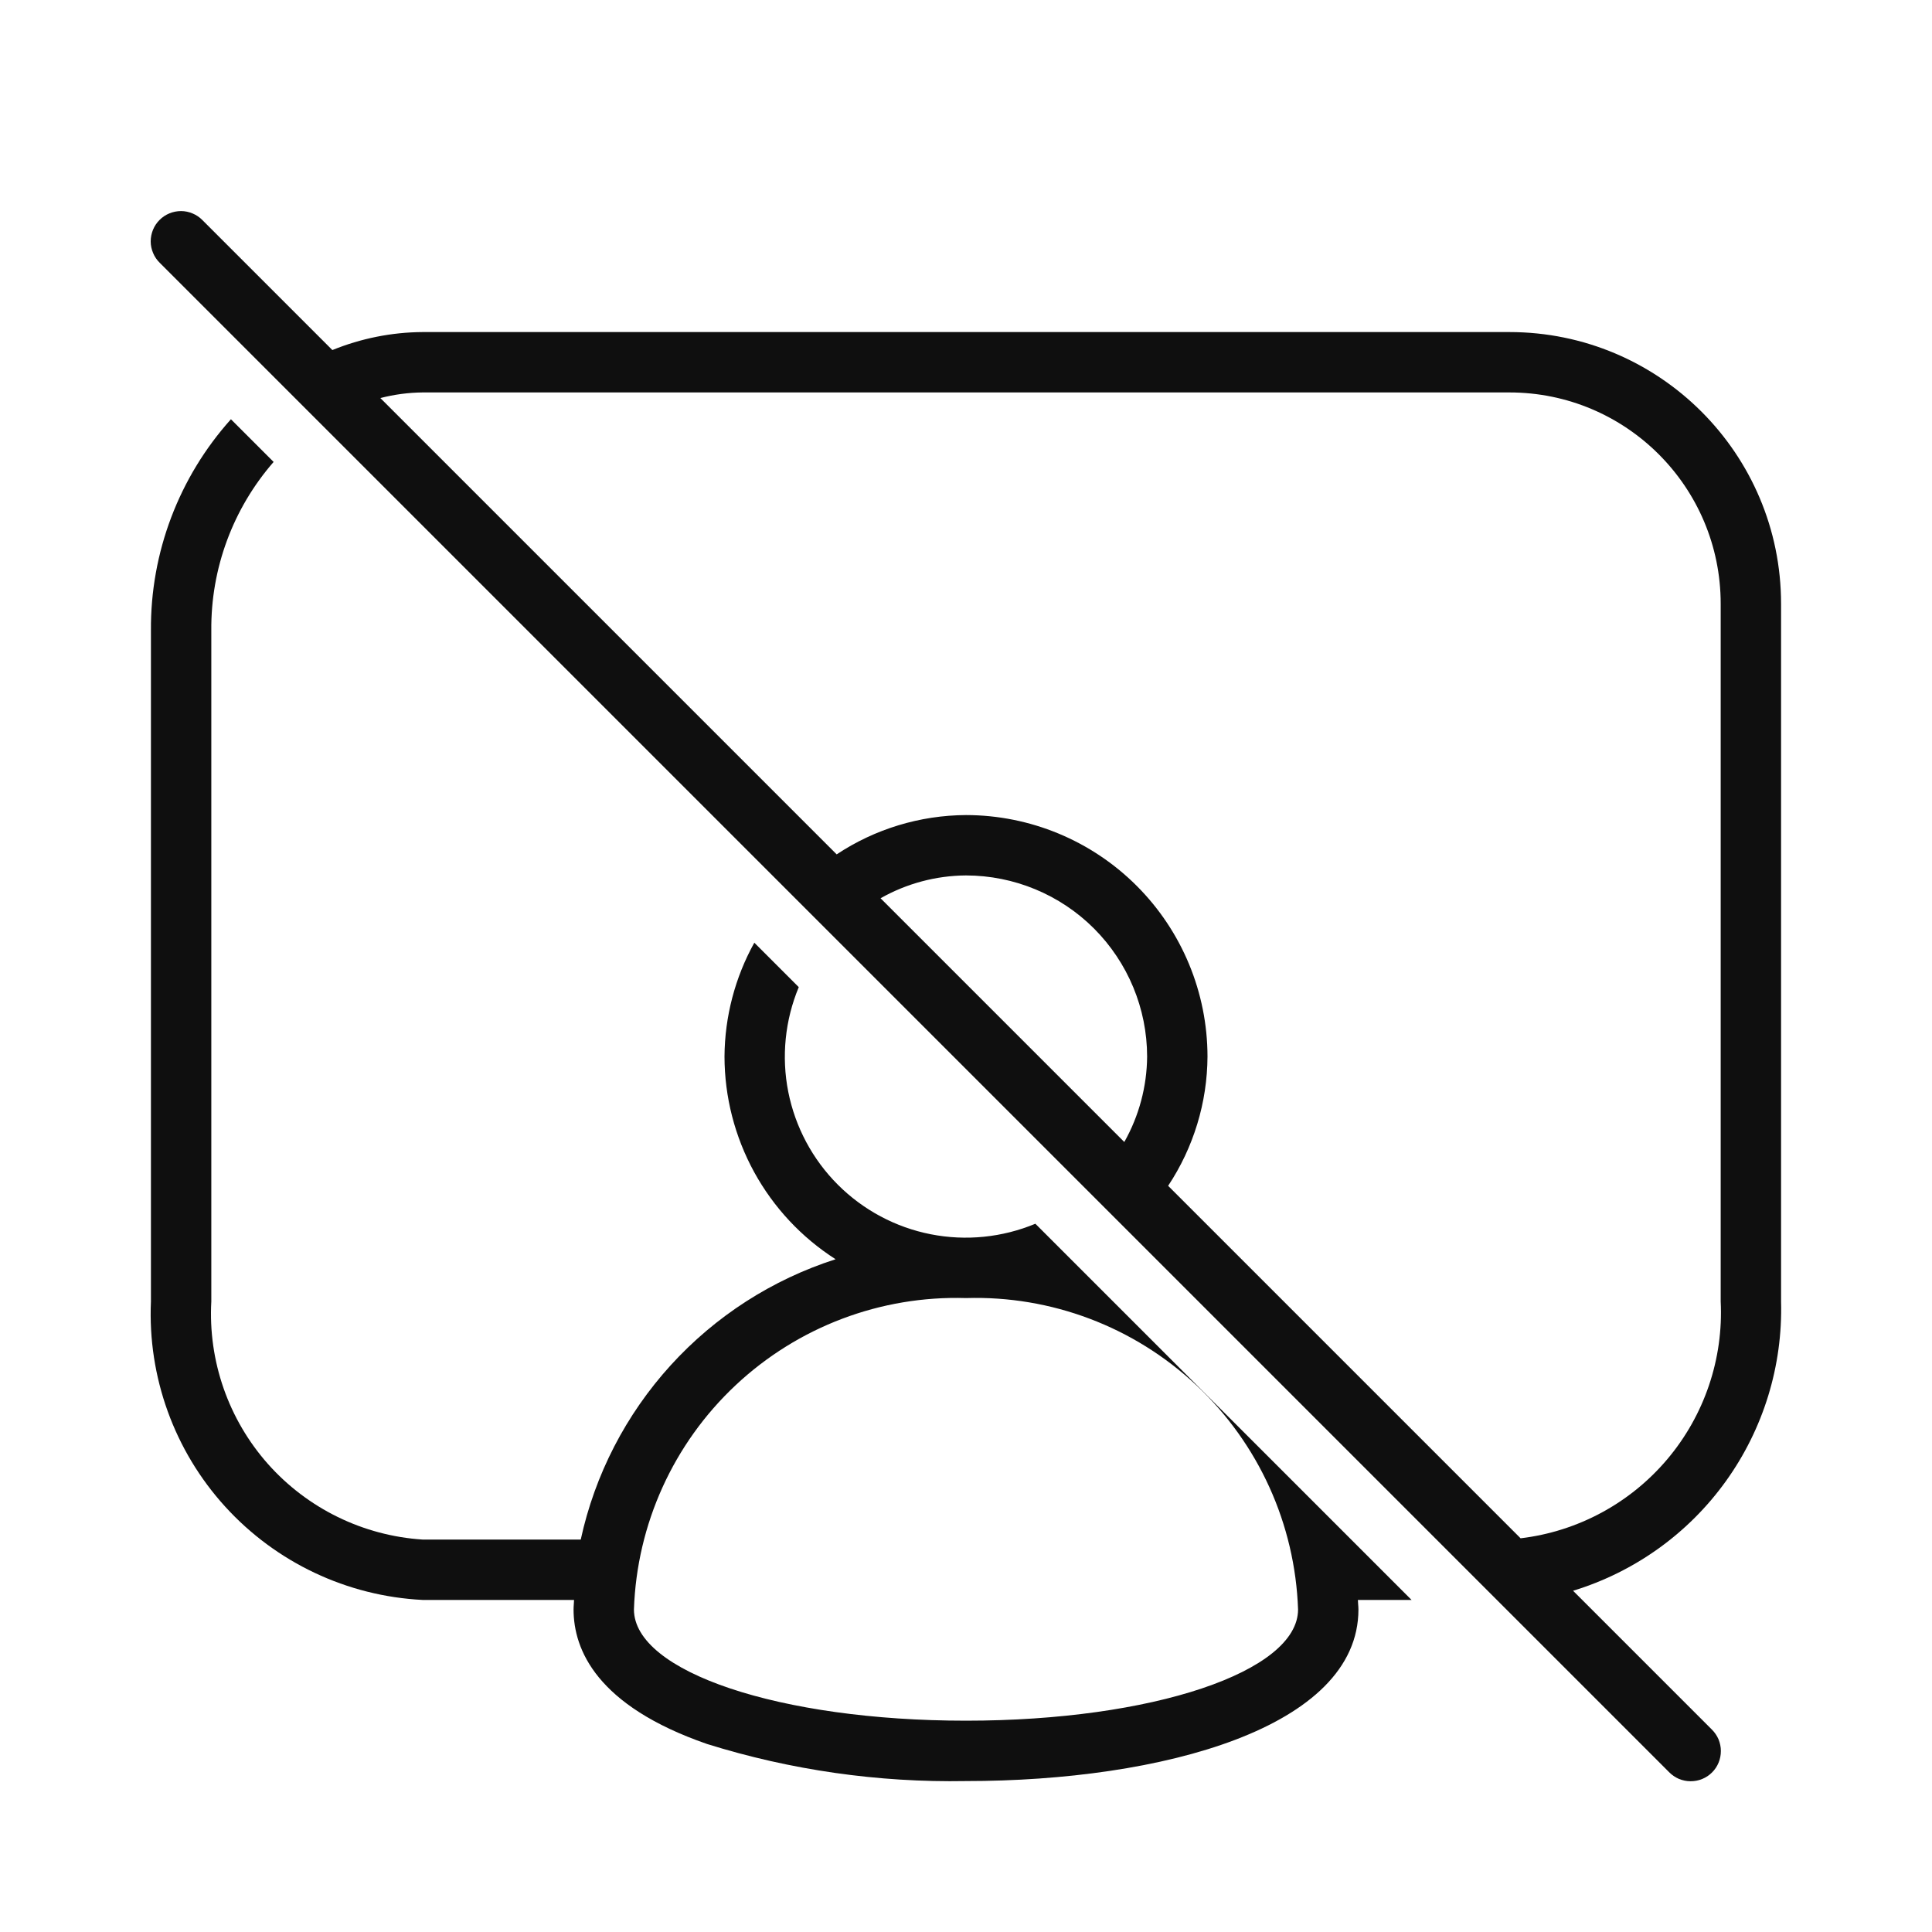 <svg width="32" height="32" viewBox="0 0 32 32" fill="none" xmlns="http://www.w3.org/2000/svg">
<path d="M29.5 10C29.5 7.515 27.485 5.5 25 5.5H16.017L16.01 5.5L16 5.5H7C6.487 5.503 5.98 5.605 5.505 5.798L3.353 3.646C3.307 3.599 3.252 3.561 3.191 3.536C3.13 3.51 3.065 3.496 2.999 3.496C2.933 3.496 2.867 3.509 2.806 3.534C2.745 3.559 2.689 3.596 2.643 3.643C2.596 3.689 2.559 3.745 2.534 3.806C2.509 3.867 2.496 3.933 2.496 3.999C2.496 4.065 2.51 4.13 2.536 4.191C2.561 4.252 2.599 4.307 2.646 4.353L27.646 29.353C27.692 29.4 27.748 29.438 27.808 29.464C27.869 29.489 27.935 29.503 28.001 29.503C28.067 29.503 28.132 29.491 28.193 29.466C28.255 29.441 28.31 29.404 28.357 29.357C28.404 29.31 28.441 29.255 28.466 29.193C28.491 29.132 28.503 29.067 28.503 29.001C28.503 28.935 28.489 28.869 28.464 28.808C28.438 28.748 28.4 28.692 28.353 28.646L26.055 26.348C27.075 26.036 27.964 25.399 28.586 24.533C29.208 23.667 29.529 22.621 29.5 21.555L29.5 10ZM28.5 16.981C28.5 16.987 28.5 16.993 28.5 17V21.555C28.547 22.507 28.23 23.442 27.615 24.17C27 24.898 26.132 25.366 25.186 25.479L19.348 19.641C19.769 19.006 19.996 18.262 20 17.5C19.999 16.439 19.577 15.422 18.827 14.672C18.077 13.922 17.06 13.501 16 13.5C15.238 13.504 14.493 13.73 13.858 14.151L6.3 6.593C6.529 6.534 6.764 6.502 7 6.5L25 6.5C26.933 6.5 28.5 8.067 28.5 10V16.981ZM18.12 15.379C18.682 15.942 18.999 16.704 19 17.5C18.996 17.996 18.866 18.483 18.622 18.915L14.585 14.878C15.017 14.633 15.504 14.503 16 14.5C16.795 14.501 17.558 14.817 18.12 15.379Z" fill="#0F0F0F"/>
<path d="M15.415 20.443C15.998 20.558 16.601 20.497 17.149 20.269L23.38 26.5H22.491C22.492 26.523 22.494 26.546 22.495 26.569C22.497 26.598 22.5 26.627 22.5 26.657C22.5 28.621 19.235 29.5 16 29.5C14.546 29.526 13.098 29.319 11.711 28.886C9.883 28.253 9.5 27.324 9.5 26.657C9.5 26.627 9.502 26.599 9.504 26.57C9.506 26.546 9.507 26.523 9.508 26.5H7C5.749 26.437 4.573 25.881 3.73 24.955C2.887 24.029 2.445 22.807 2.5 21.555V10.444C2.49 9.153 2.963 7.905 3.825 6.944L4.532 7.651C3.858 8.424 3.49 9.418 3.5 10.444V21.555C3.446 22.541 3.783 23.509 4.438 24.248C5.094 24.986 6.014 25.436 7 25.5L9.619 25.5C9.853 24.424 10.367 23.429 11.108 22.614C11.849 21.799 12.791 21.193 13.84 20.857C13.276 20.496 12.813 20 12.491 19.413C12.17 18.826 12.001 18.169 12 17.5C12.004 16.84 12.174 16.191 12.494 15.614L13.23 16.35C13.002 16.898 12.941 17.502 13.056 18.084C13.172 18.667 13.457 19.202 13.877 19.622C14.297 20.042 14.832 20.328 15.415 20.443ZM10.5 26.657C10.5 27.69 12.916 28.5 16 28.5C19.084 28.5 21.5 27.69 21.5 26.657C21.451 25.245 20.845 23.909 19.814 22.943C18.784 21.976 17.412 21.457 16 21.5C14.587 21.457 13.216 21.976 12.185 22.943C11.154 23.909 10.548 25.245 10.5 26.657Z" fill="#0F0F0F"/>
</svg>
